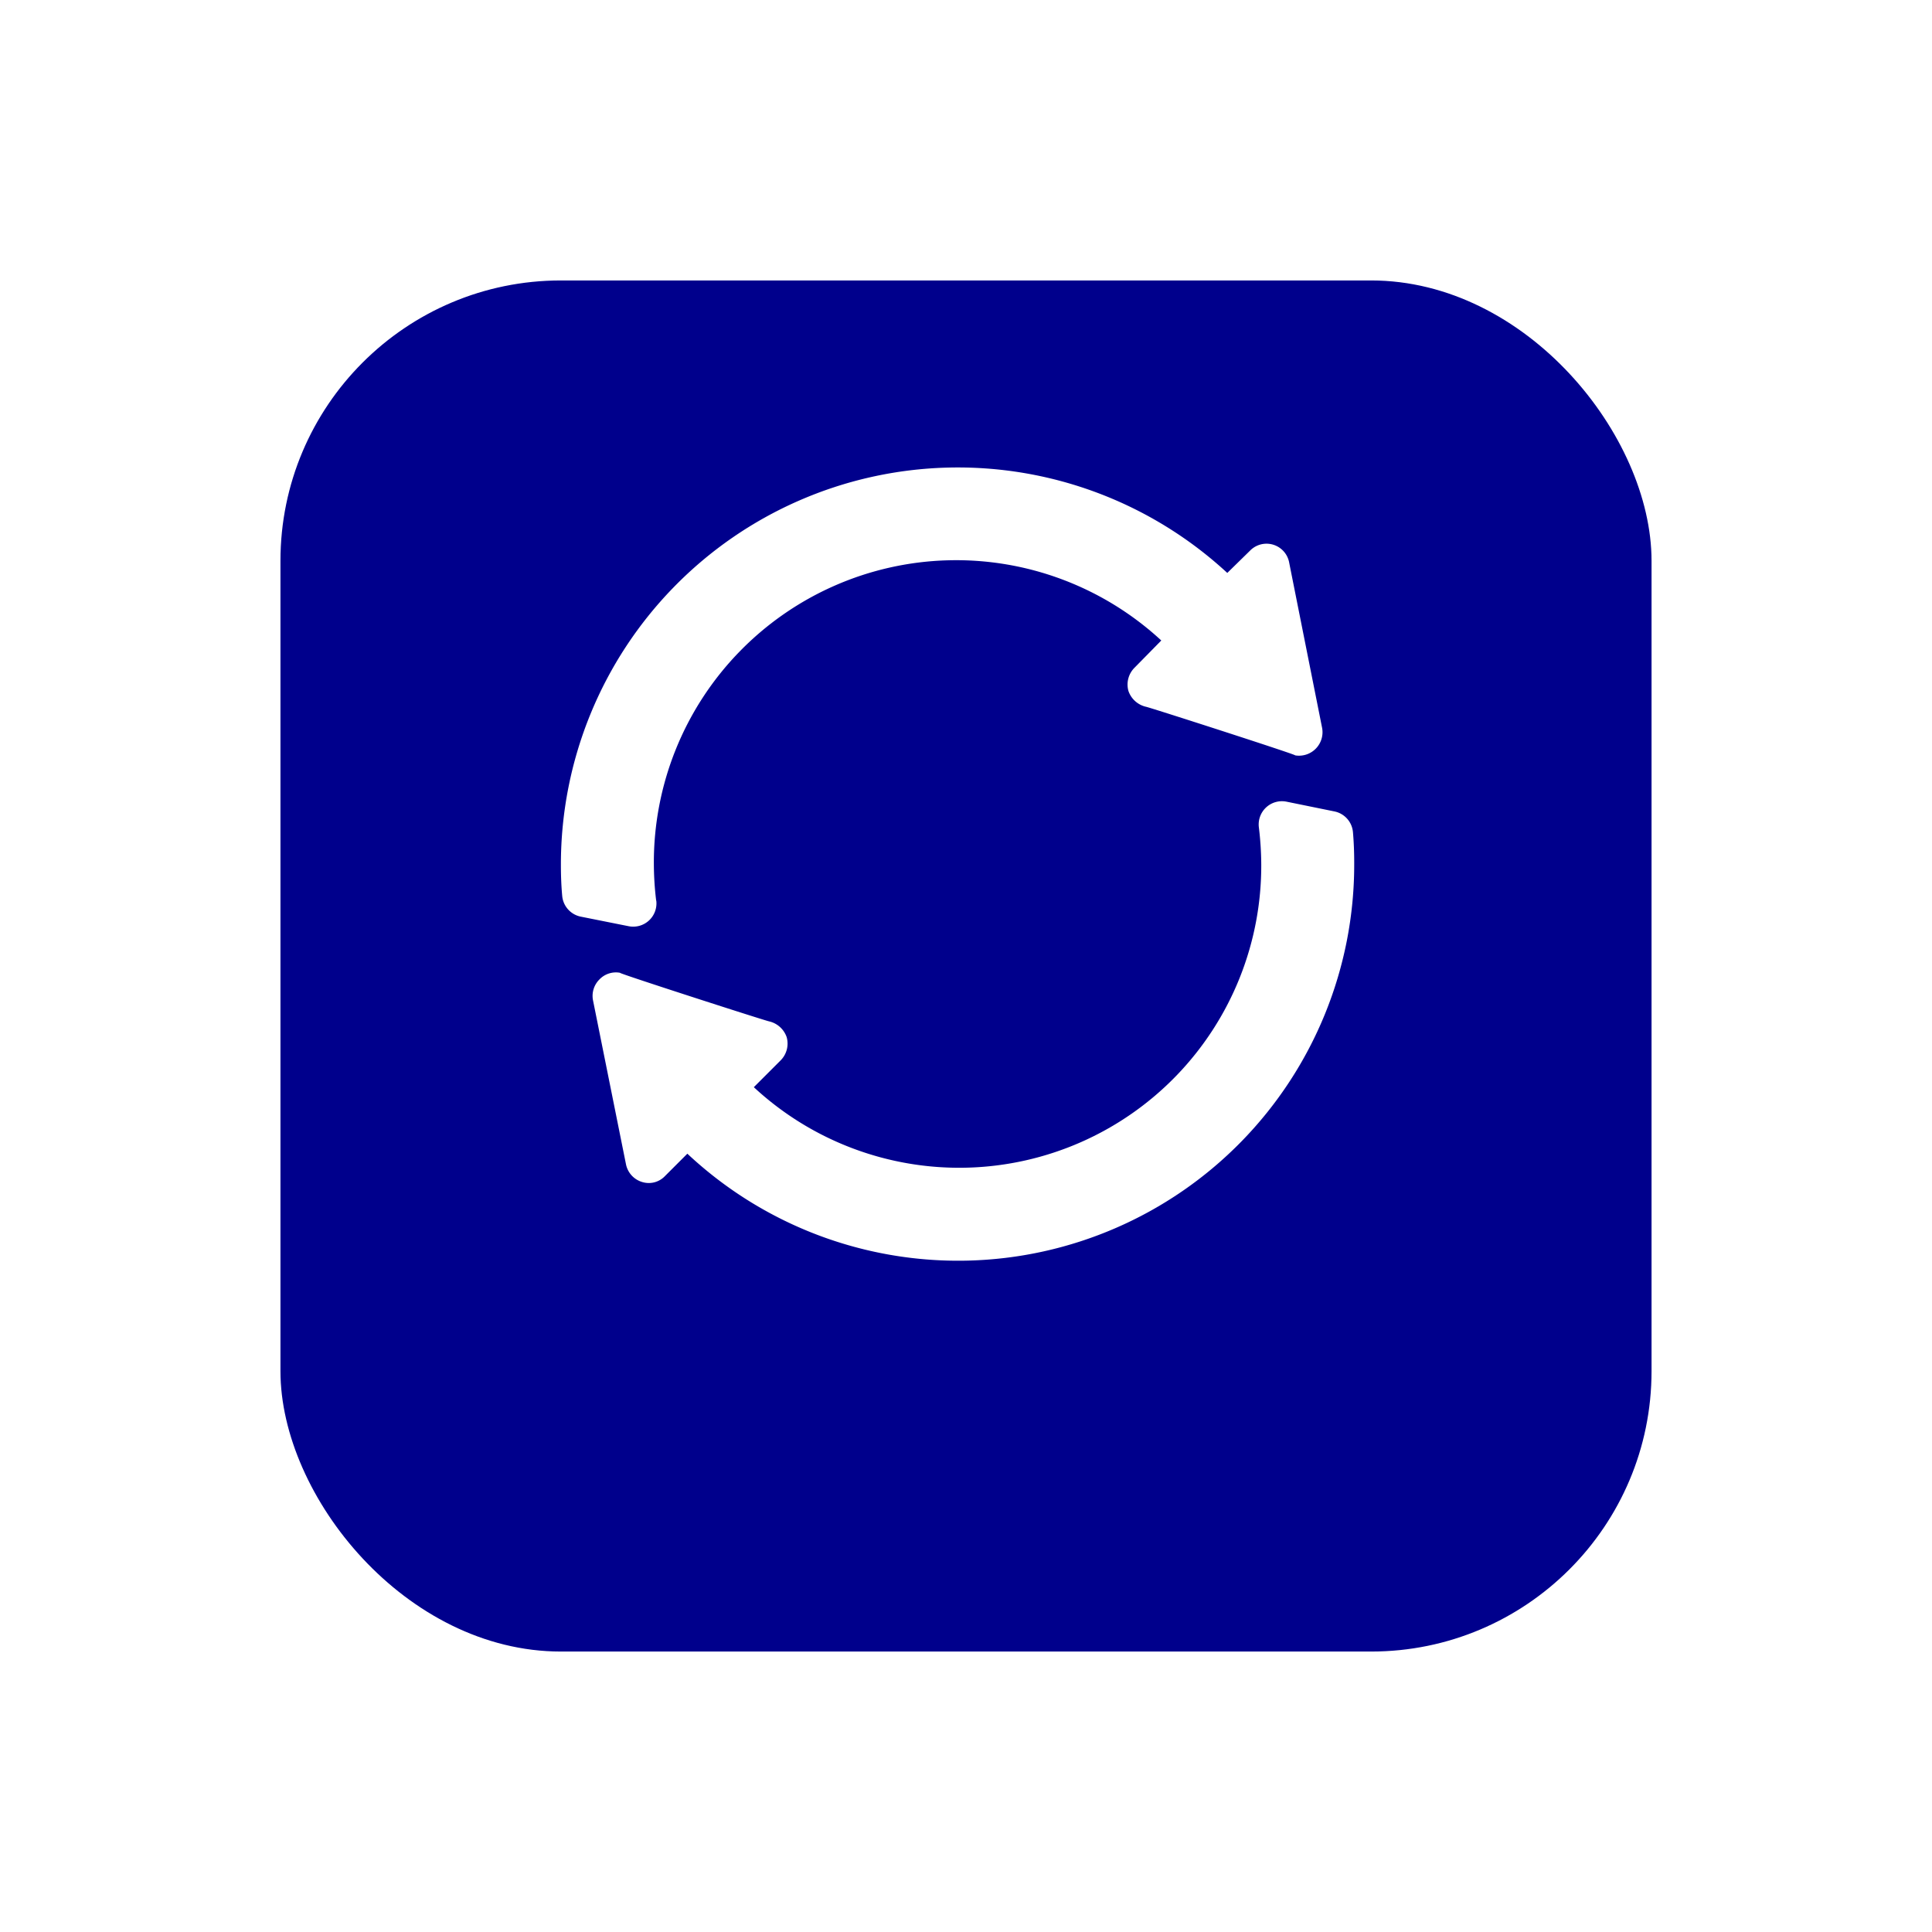 <svg xmlns="http://www.w3.org/2000/svg" xmlns:xlink="http://www.w3.org/1999/xlink" width="62" height="62" viewBox="0 0 62 62">
  <defs>
    <filter id="Rectangle_3306" x="0" y="0" width="62" height="62" filterUnits="userSpaceOnUse">
      <feOffset dy="3" input="SourceAlpha"/>
      <feGaussianBlur stdDeviation="3" result="blur"/>
      <feFlood flood-opacity="0.161"/>
      <feComposite operator="in" in2="blur"/>
      <feComposite in="SourceGraphic"/>
    </filter>
  </defs>
  <g id="Group_42643" data-name="Group 42643" transform="translate(-322 -314)">
    <g id="Group_42642" data-name="Group 42642" transform="translate(-17 5)">
      <g transform="matrix(1, 0, 0, 1, 339, 309)" filter="url(#Rectangle_3306)">
        <rect id="Rectangle_3306-2" data-name="Rectangle 3306" width="44" height="44" rx="9" transform="translate(9 6)" fill="#00008c"/>
      </g>
      <g id="refresh" transform="translate(357 324)">
        <path id="Path_190229" data-name="Path 190229" d="M3.057,13.9a10.072,10.072,0,0,1-.074-1.174A9.7,9.7,0,0,1,19.267,5.554l-.86.875a.763.763,0,0,0-.194.746.78.78,0,0,0,.567.507c.15.03,5.082,1.619,4.768,1.556a.754.754,0,0,0,.88-.88c-.03-.15-1.122-5.629-1.059-5.315a.739.739,0,0,0-1.253-.373l-.731.716A12.738,12.738,0,0,0,0,12.729v.03c0,.421.019.745.042.994a.746.746,0,0,0,.6.664l1.532.306a.746.746,0,0,0,.887-.82Zm0,0" transform="translate(0 0)" fill="#fff"/>
        <path id="Path_190230" data-name="Path 190230" d="M44.253,215.75l-1.537-.313a.746.746,0,0,0-.89.821,10.153,10.153,0,0,1,.077,1.181,9.693,9.693,0,0,1-16.284,7.16l.86-.86a.763.763,0,0,0,.194-.746.78.78,0,0,0-.567-.507c-.15-.03-5.082-1.62-4.768-1.556a.731.731,0,0,0-.671.209.743.743,0,0,0-.209.671l1.059,5.266a.747.747,0,0,0,.522.567.716.716,0,0,0,.731-.194l.716-.716a12.71,12.71,0,0,0,21.4-9.293v-.045c0-.331-.012-.655-.04-.978a.745.745,0,0,0-.594-.667Zm0,0" transform="translate(-19.428 -204.71)" fill="#fff"/>
      </g>
    </g>
  </g>
</svg>
